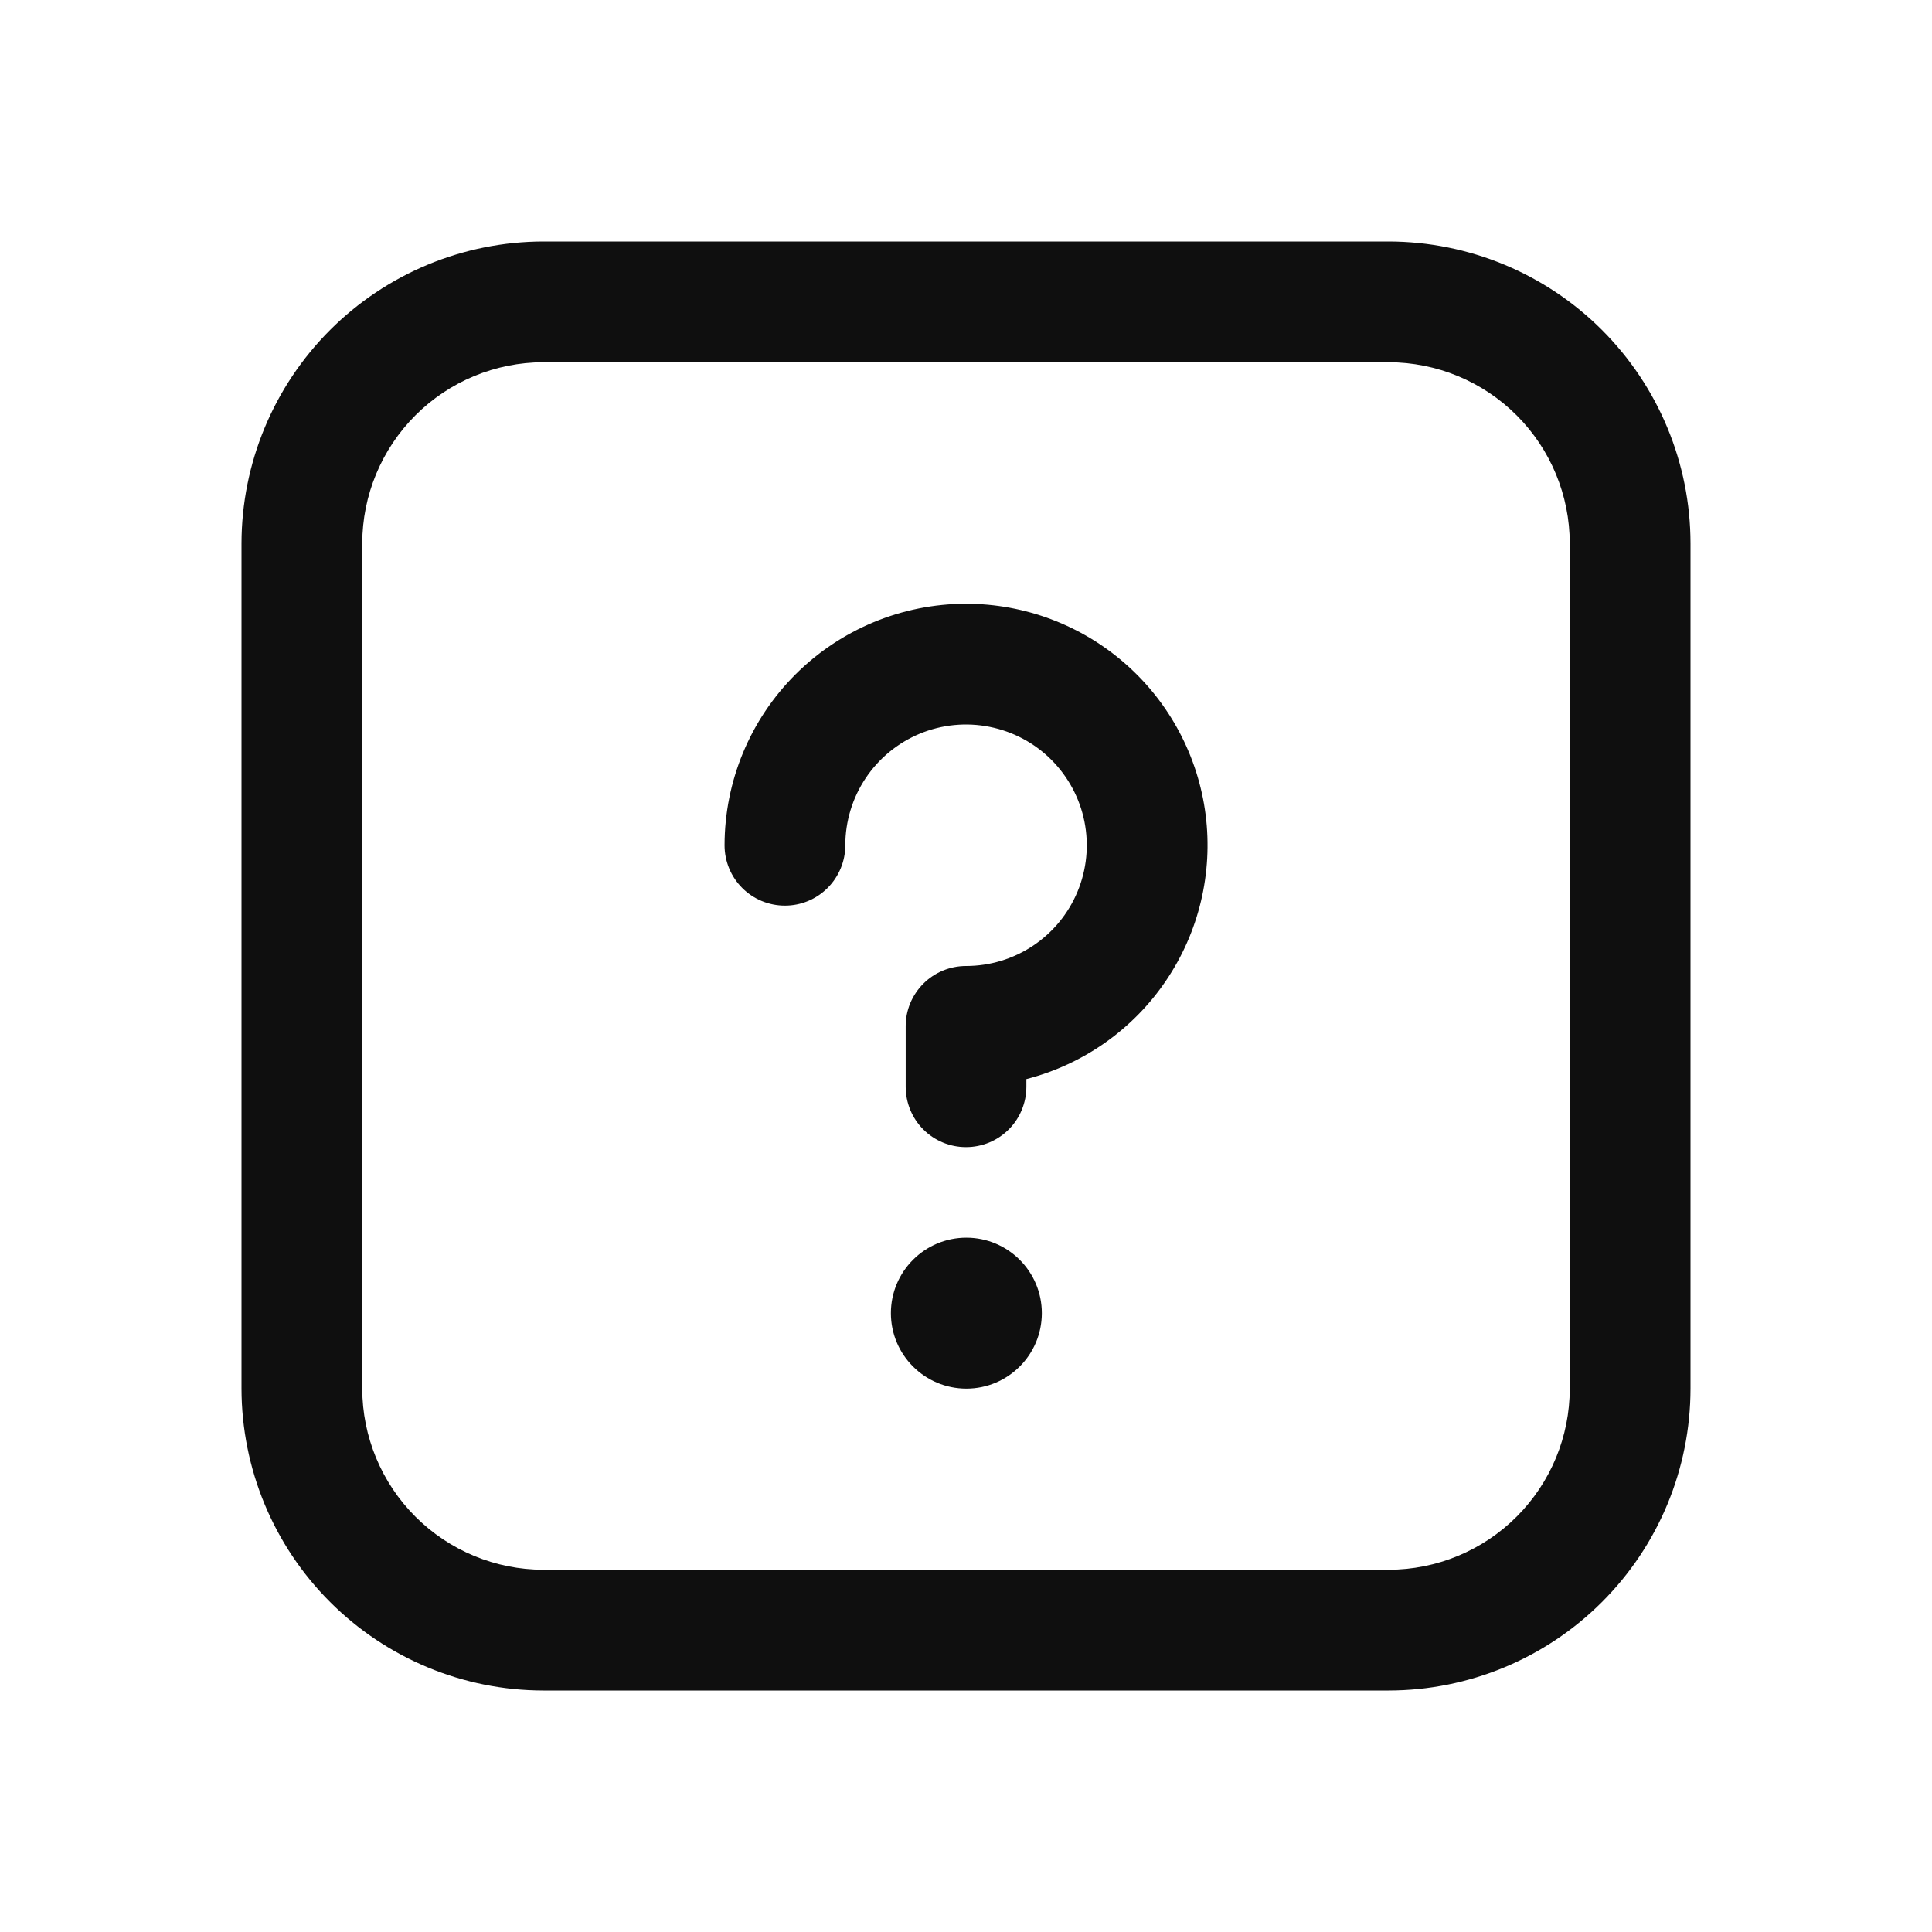 <svg width="32" height="32" viewBox="0 0 32 32" fill="none" xmlns="http://www.w3.org/2000/svg">
<path d="M16.006 23C16.696 23 17.256 22.44 17.256 21.75C17.256 21.06 16.696 20.5 16.006 20.5C15.316 20.5 14.756 21.06 14.756 21.75C14.756 22.44 15.316 23 16.006 23Z" fill="#0F0F0F"/>
<path d="M16 10C14.94 10.001 13.923 10.423 13.173 11.173C12.423 11.923 12.002 12.94 12.001 14C12.001 14.265 12.106 14.52 12.293 14.707C12.481 14.895 12.735 15 13.001 15C13.266 15 13.52 14.895 13.708 14.707C13.895 14.52 14.001 14.265 14.001 14C14.001 13.605 14.118 13.218 14.338 12.889C14.557 12.56 14.87 12.304 15.235 12.152C15.601 12.001 16.003 11.961 16.391 12.039C16.779 12.116 17.135 12.306 17.415 12.586C17.694 12.866 17.885 13.222 17.962 13.61C18.039 13.998 18 14.4 17.848 14.766C17.697 15.131 17.441 15.443 17.112 15.663C16.783 15.883 16.396 16 16 16C15.869 16 15.739 16.026 15.618 16.076C15.496 16.126 15.386 16.2 15.293 16.293C15.2 16.386 15.127 16.496 15.076 16.617C15.026 16.739 15 16.869 15.001 17V18C15.001 18.265 15.106 18.52 15.293 18.707C15.481 18.895 15.735 19 16 19C16.266 19 16.52 18.895 16.708 18.707C16.895 18.52 17 18.265 17 18V17.873C17.943 17.63 18.765 17.051 19.311 16.245C19.858 15.439 20.091 14.462 19.969 13.496C19.846 12.53 19.375 11.642 18.645 10.999C17.914 10.355 16.974 10 16 10Z" fill="#0F0F0F"/>
<path d="M23 4H9C7.675 4.002 6.404 4.529 5.467 5.466C4.529 6.404 4.002 7.675 4 9V23C4.002 24.326 4.529 25.597 5.467 26.534C6.404 27.471 7.675 27.999 9 28H23C24.326 27.999 25.597 27.471 26.534 26.534C27.472 25.597 27.999 24.326 28 23V9C27.999 7.675 27.472 6.404 26.534 5.466C25.597 4.529 24.326 4.002 23 4ZM26 23C26 23.796 25.683 24.558 25.121 25.12C24.558 25.683 23.796 25.999 23 26H9C8.205 25.999 7.443 25.683 6.88 25.12C6.318 24.558 6.001 23.796 6 23V9C6.001 8.205 6.318 7.442 6.88 6.88C7.443 6.317 8.205 6.001 9 6H23C23.796 6.001 24.558 6.317 25.121 6.88C25.683 7.442 26 8.205 26 9V23Z" fill="#0F0F0F"/>
</svg>

